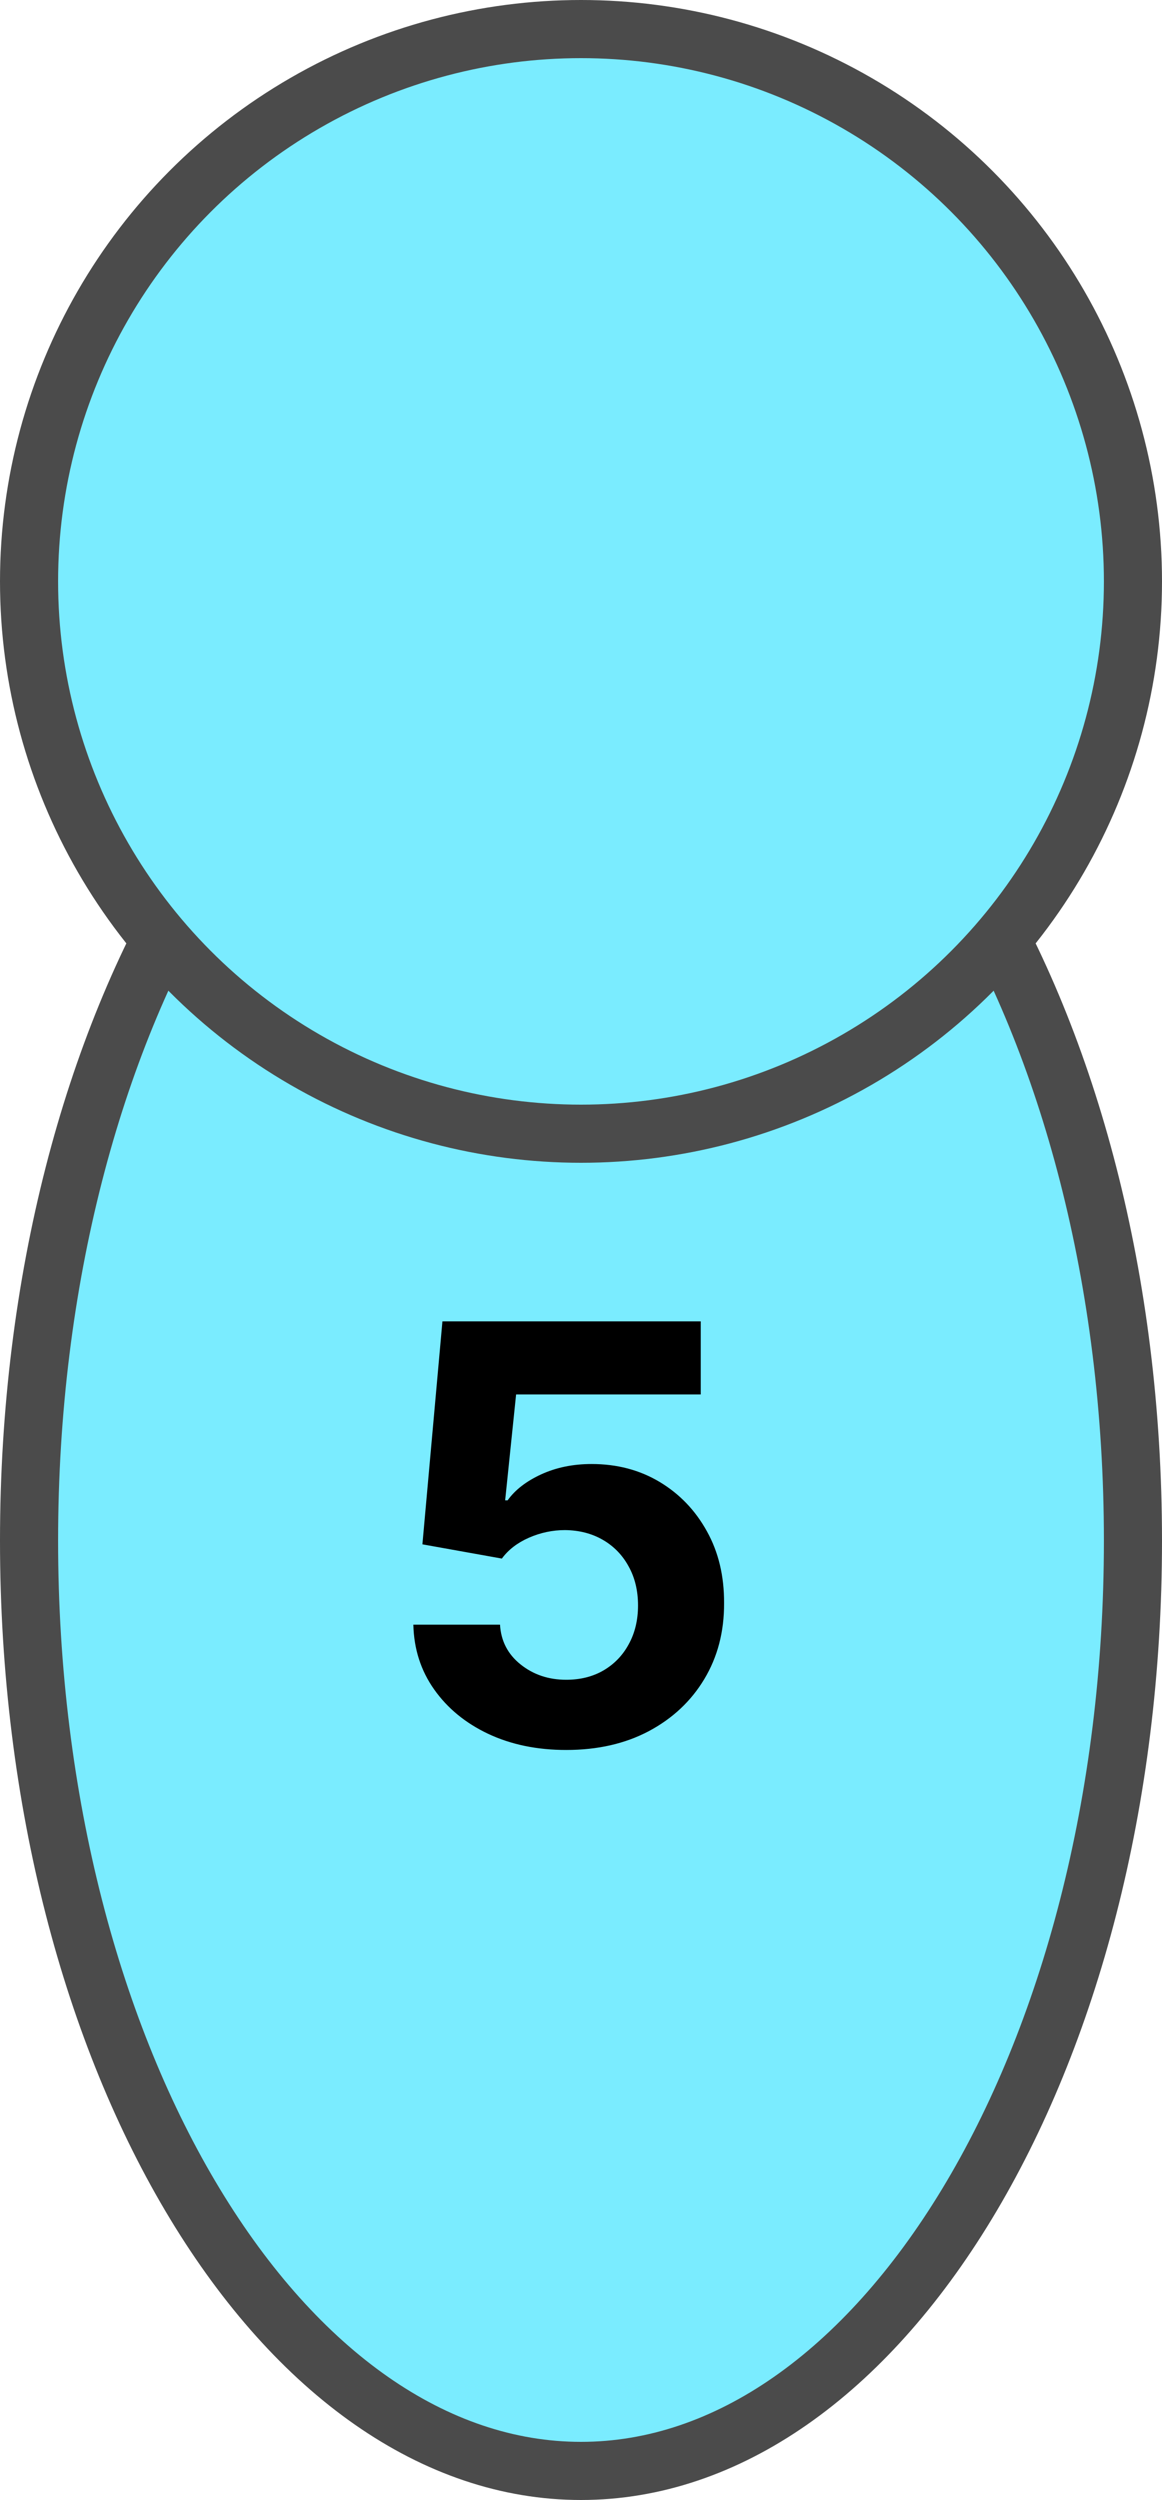 <svg width="40" height="86" viewBox="0 0 40 86" fill="none" xmlns="http://www.w3.org/2000/svg">
<path d="M20 21C25.038 21 29.766 24.374 33.287 30.184C36.797 35.975 39 44.039 39 53C39 61.961 36.797 70.025 33.287 75.816C29.766 81.626 25.038 85 20 85C14.961 85 10.234 81.626 6.713 75.816C3.203 70.025 1 61.961 1 53C1 44.039 3.203 35.975 6.713 30.184C10.234 24.374 14.961 21 20 21Z" fill="#7AECFF" stroke="#4B4B4B" stroke-width="2"/>
<circle cx="20" cy="20" r="19" fill="#7AECFF" stroke="#4B4B4B" stroke-width="2"/>
<path d="M19.491 60.199C18.488 60.199 17.593 60.014 16.807 59.645C16.026 59.276 15.405 58.767 14.946 58.118C14.487 57.469 14.248 56.726 14.229 55.888H17.212C17.245 56.451 17.482 56.908 17.922 57.258C18.362 57.609 18.885 57.784 19.491 57.784C19.974 57.784 20.401 57.678 20.77 57.465C21.144 57.247 21.435 56.946 21.643 56.562C21.857 56.174 21.963 55.729 21.963 55.227C21.963 54.716 21.854 54.266 21.636 53.878C21.423 53.49 21.127 53.187 20.749 52.969C20.37 52.751 19.937 52.64 19.449 52.635C19.023 52.635 18.608 52.722 18.206 52.898C17.808 53.073 17.498 53.312 17.276 53.615L14.541 53.125L15.23 45.455H24.122V47.969H17.766L17.389 51.612H17.474C17.73 51.252 18.116 50.954 18.632 50.717C19.148 50.481 19.726 50.362 20.365 50.362C21.241 50.362 22.022 50.568 22.709 50.98C23.395 51.392 23.938 51.958 24.335 52.678C24.733 53.392 24.93 54.216 24.925 55.149C24.93 56.129 24.702 57.001 24.243 57.763C23.788 58.52 23.151 59.117 22.332 59.553C21.518 59.983 20.571 60.199 19.491 60.199Z" fill="black"/>
</svg>
